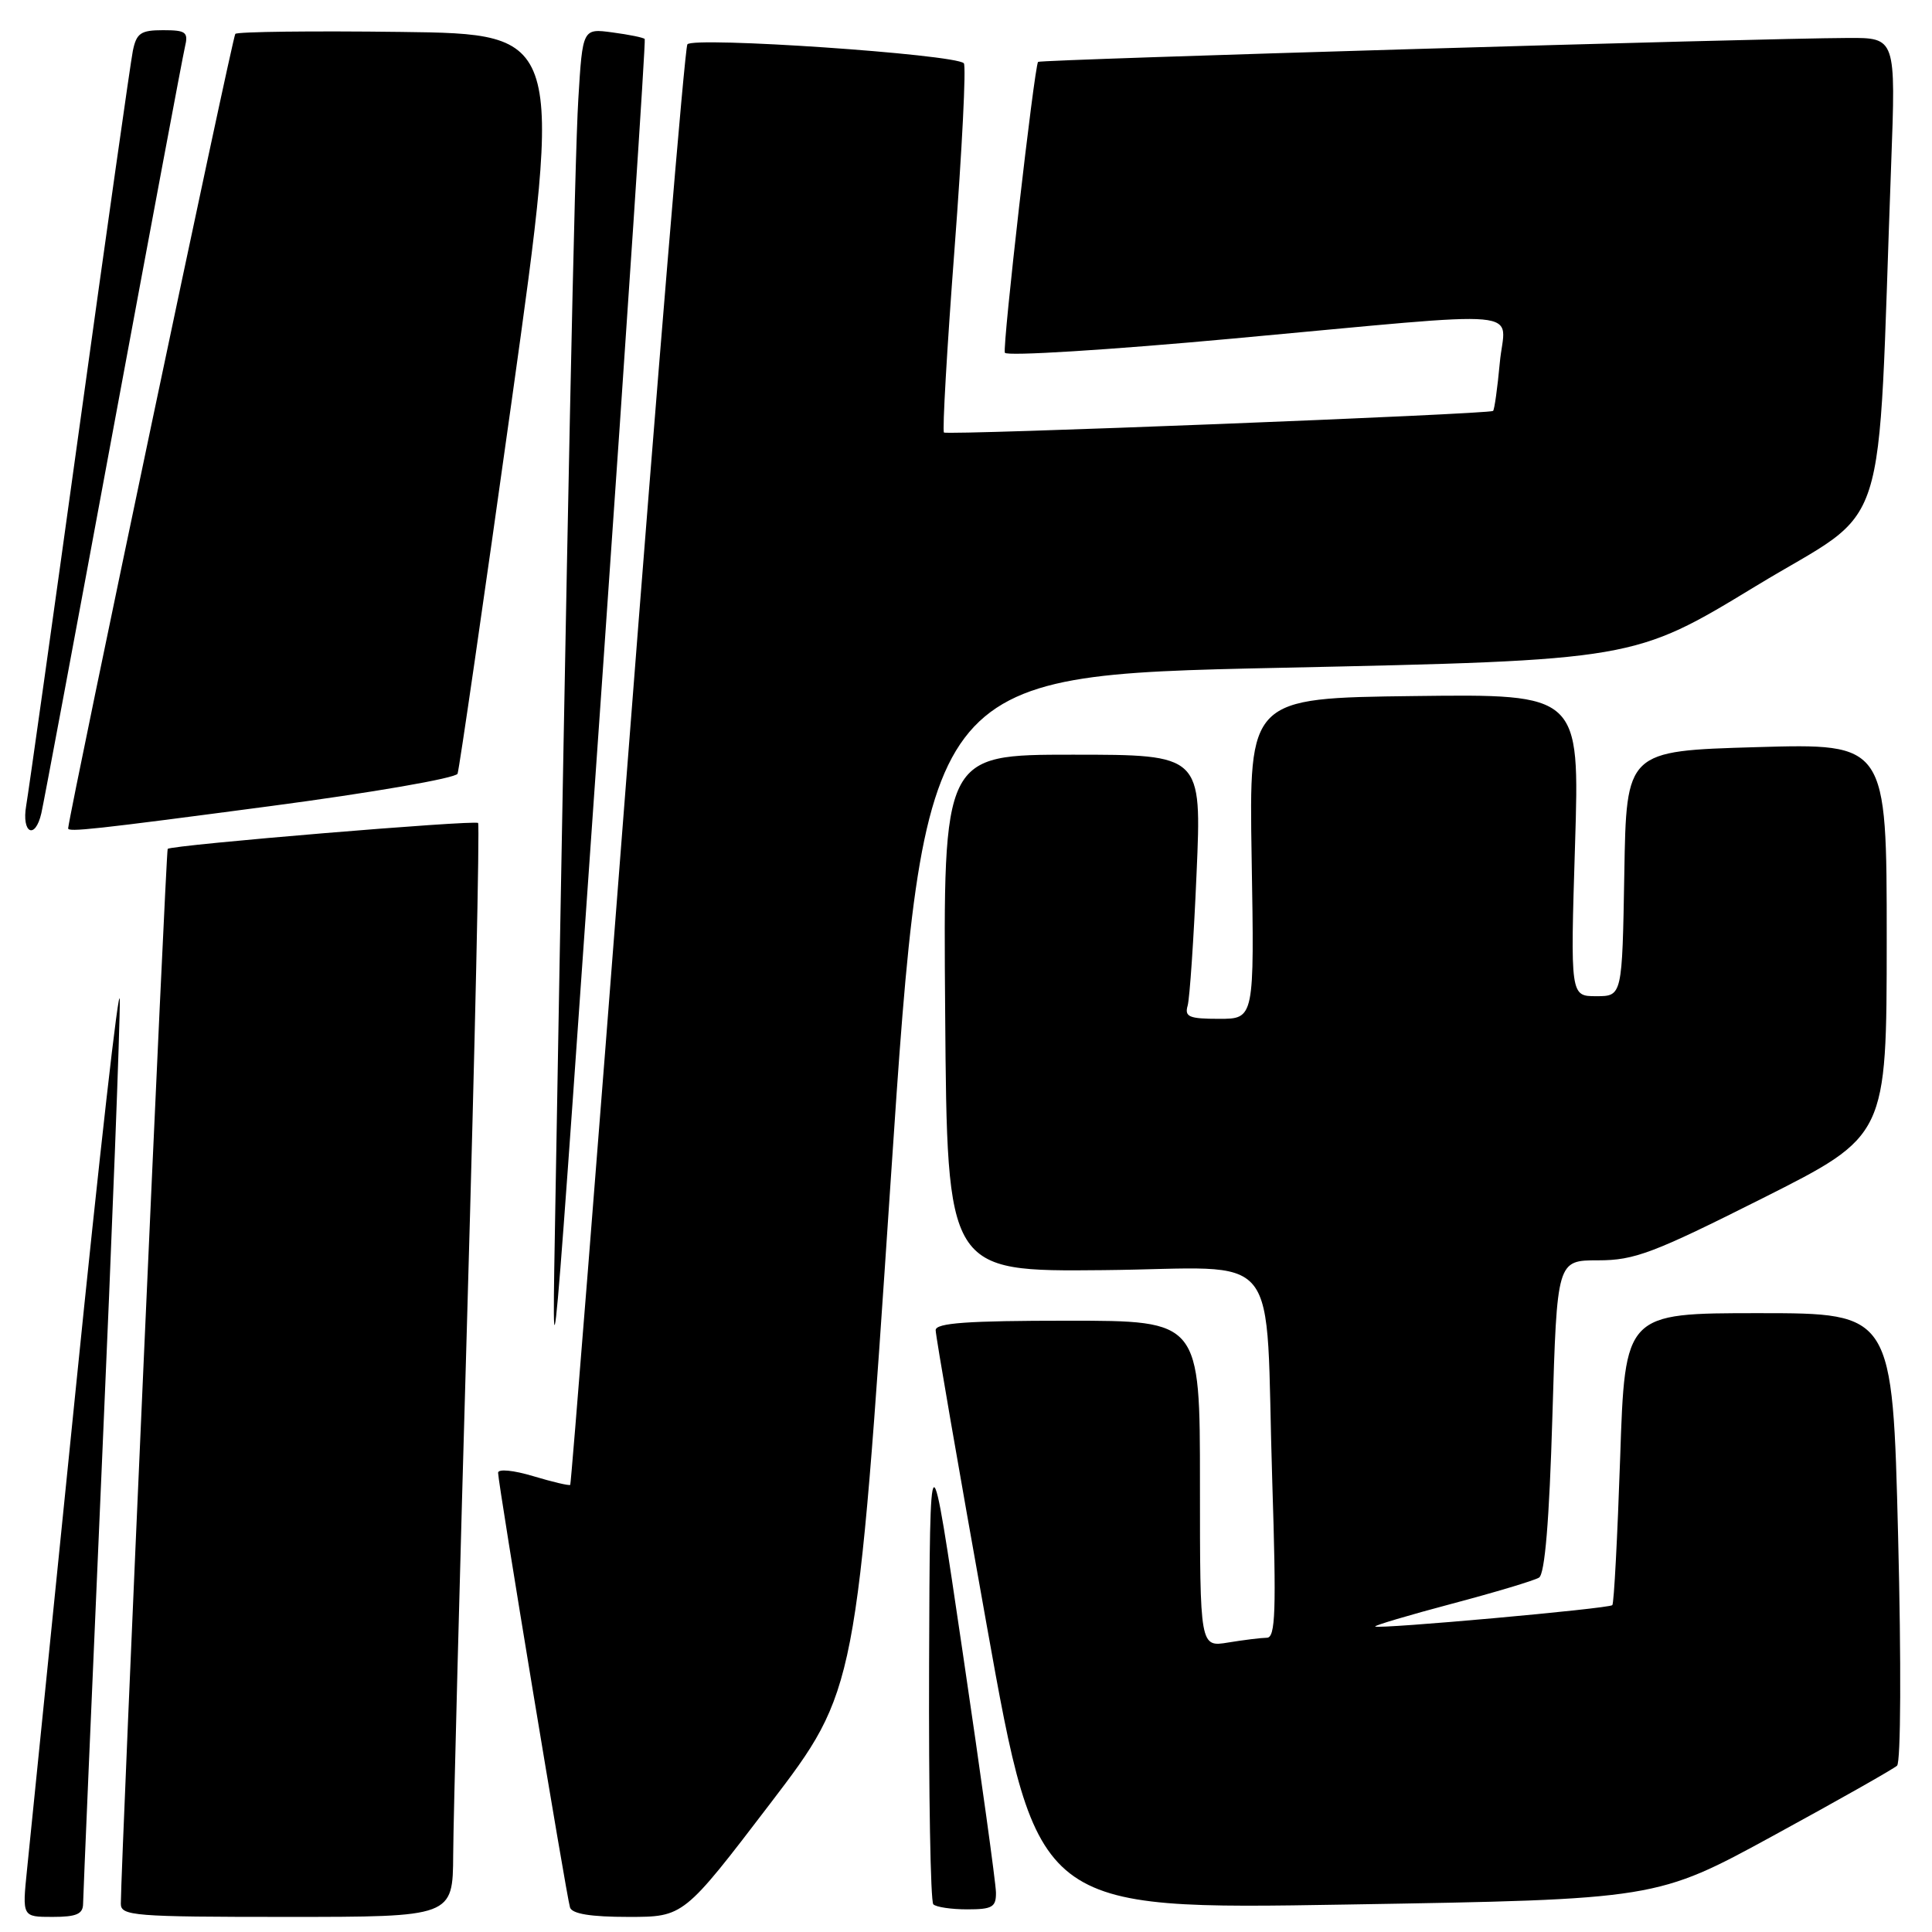 <?xml version="1.0" encoding="UTF-8" standalone="no"?>
<!DOCTYPE svg PUBLIC "-//W3C//DTD SVG 1.1//EN" "http://www.w3.org/Graphics/SVG/1.1/DTD/svg11.dtd" >
<svg xmlns="http://www.w3.org/2000/svg" xmlns:xlink="http://www.w3.org/1999/xlink" version="1.1" viewBox="0 0 256 256">
 <g >
 <path fill="currentColor"
d=" M 11.01 252.25 C 11.02 251.29 12.14 225.07 13.50 194.00 C 14.87 162.93 15.93 135.25 15.87 132.50 C 15.81 129.75 13.16 153.15 9.99 184.50 C 6.81 215.85 3.93 244.31 3.58 247.75 C 2.94 254.00 2.94 254.00 6.97 254.00 C 10.14 254.00 11.00 253.62 11.01 252.25 Z  M 60.05 245.75 C 60.07 241.21 60.92 208.70 61.93 173.50 C 62.94 138.30 63.57 109.30 63.35 109.05 C 62.95 108.62 22.79 111.96 22.22 112.48 C 21.99 112.68 16.06 246.21 16.01 252.25 C 16.00 253.86 17.71 254.00 38.00 254.00 C 60.00 254.00 60.00 254.00 60.05 245.75 Z  M 102.05 238.99 C 113.50 223.98 113.50 223.98 118.00 156.74 C 122.50 89.50 122.50 89.50 169.50 88.49 C 216.50 87.48 216.50 87.48 232.64 77.67 C 250.72 66.68 248.69 73.00 250.59 21.75 C 251.21 5.00 251.21 5.00 244.86 5.03 C 233.08 5.07 137.78 7.89 137.55 8.20 C 137.05 8.86 132.81 45.93 133.15 46.74 C 133.34 47.22 147.00 46.37 163.50 44.85 C 203.74 41.16 199.39 40.76 198.73 48.08 C 198.42 51.42 198.02 54.29 197.84 54.45 C 197.35 54.88 125.58 57.70 125.08 57.31 C 124.85 57.13 125.48 46.19 126.48 32.98 C 127.48 19.78 128.04 8.70 127.71 8.38 C 126.51 7.18 91.74 4.81 91.08 5.88 C 90.73 6.44 87.14 49.57 83.11 101.70 C 79.08 153.84 75.68 196.61 75.56 196.75 C 75.43 196.89 73.23 196.37 70.66 195.60 C 68.03 194.81 66.00 194.61 66.00 195.15 C 66.00 196.55 75.06 251.28 75.53 252.75 C 75.81 253.60 78.29 254.00 83.27 254.00 C 90.59 254.00 90.59 254.00 102.05 238.99 Z  M 131.97 250.75 C 131.95 249.51 129.97 235.22 127.57 219.00 C 123.22 189.50 123.22 189.50 123.11 220.58 C 123.05 237.68 123.30 251.97 123.67 252.33 C 124.03 252.70 126.06 253.00 128.17 253.00 C 131.49 253.00 132.00 252.70 131.97 250.75 Z  M 235.00 243.22 C 243.53 238.57 250.89 234.40 251.37 233.96 C 251.87 233.50 251.93 220.28 251.51 203.58 C 250.77 174.00 250.77 174.00 233.04 174.00 C 215.32 174.00 215.32 174.00 214.68 193.15 C 214.32 203.68 213.86 212.48 213.64 212.69 C 213.19 213.15 182.64 215.90 182.22 215.52 C 182.07 215.39 186.63 214.03 192.36 212.51 C 198.10 210.99 203.30 209.43 203.93 209.04 C 204.70 208.56 205.29 201.53 205.70 187.67 C 206.31 167.00 206.31 167.00 211.76 167.00 C 216.58 167.00 219.06 166.06 233.60 158.75 C 249.99 150.50 249.99 150.50 250.00 124.50 C 250.00 98.50 250.00 98.50 232.75 99.00 C 215.50 99.50 215.50 99.50 215.23 115.75 C 214.95 132.00 214.95 132.00 211.51 132.00 C 208.08 132.00 208.08 132.00 208.70 111.98 C 209.32 91.96 209.32 91.96 187.41 92.23 C 165.50 92.50 165.50 92.50 165.85 113.75 C 166.21 135.00 166.21 135.00 161.54 135.00 C 157.56 135.00 156.94 134.74 157.37 133.25 C 157.64 132.29 158.18 124.41 158.55 115.75 C 159.24 100.00 159.24 100.00 142.11 100.00 C 124.97 100.00 124.97 100.00 125.24 134.25 C 125.50 168.50 125.50 168.50 146.17 168.30 C 170.40 168.07 167.58 164.55 168.58 196.25 C 169.13 213.49 169.01 217.00 167.87 217.01 C 167.12 217.02 164.81 217.30 162.75 217.64 C 159.00 218.26 159.00 218.26 159.00 196.63 C 159.00 175.00 159.00 175.00 141.50 175.00 C 128.18 175.00 124.00 175.30 123.98 176.25 C 123.97 176.94 127.01 194.50 130.73 215.27 C 137.49 253.05 137.49 253.05 178.50 252.36 C 219.50 251.68 219.50 251.68 235.00 243.22 Z  M 79.90 88.50 C 83.09 42.85 85.58 5.35 85.43 5.17 C 85.28 4.98 83.37 4.59 81.18 4.30 C 77.20 3.76 77.20 3.76 76.63 13.13 C 76.14 21.16 75.18 67.62 73.59 159.50 C 73.13 186.43 72.85 189.52 79.90 88.50 Z  M 5.48 107.75 C 5.77 106.51 10.04 83.67 14.98 57.00 C 19.93 30.33 24.21 7.49 24.50 6.25 C 24.98 4.25 24.66 4.00 21.60 4.00 C 18.65 4.00 18.08 4.39 17.60 6.75 C 17.30 8.26 14.12 30.65 10.54 56.50 C 6.96 82.35 3.78 104.96 3.47 106.75 C 2.84 110.42 4.66 111.33 5.48 107.75 Z  M 35.86 106.81 C 49.26 105.04 60.40 103.11 60.63 102.52 C 60.85 101.94 64.09 79.64 67.82 52.98 C 74.60 4.50 74.60 4.50 53.15 4.23 C 41.36 4.08 31.47 4.20 31.18 4.49 C 30.81 4.85 9.46 106.33 9.03 109.75 C 8.96 110.29 12.40 109.92 35.86 106.81 Z "/>
</g>
</svg>